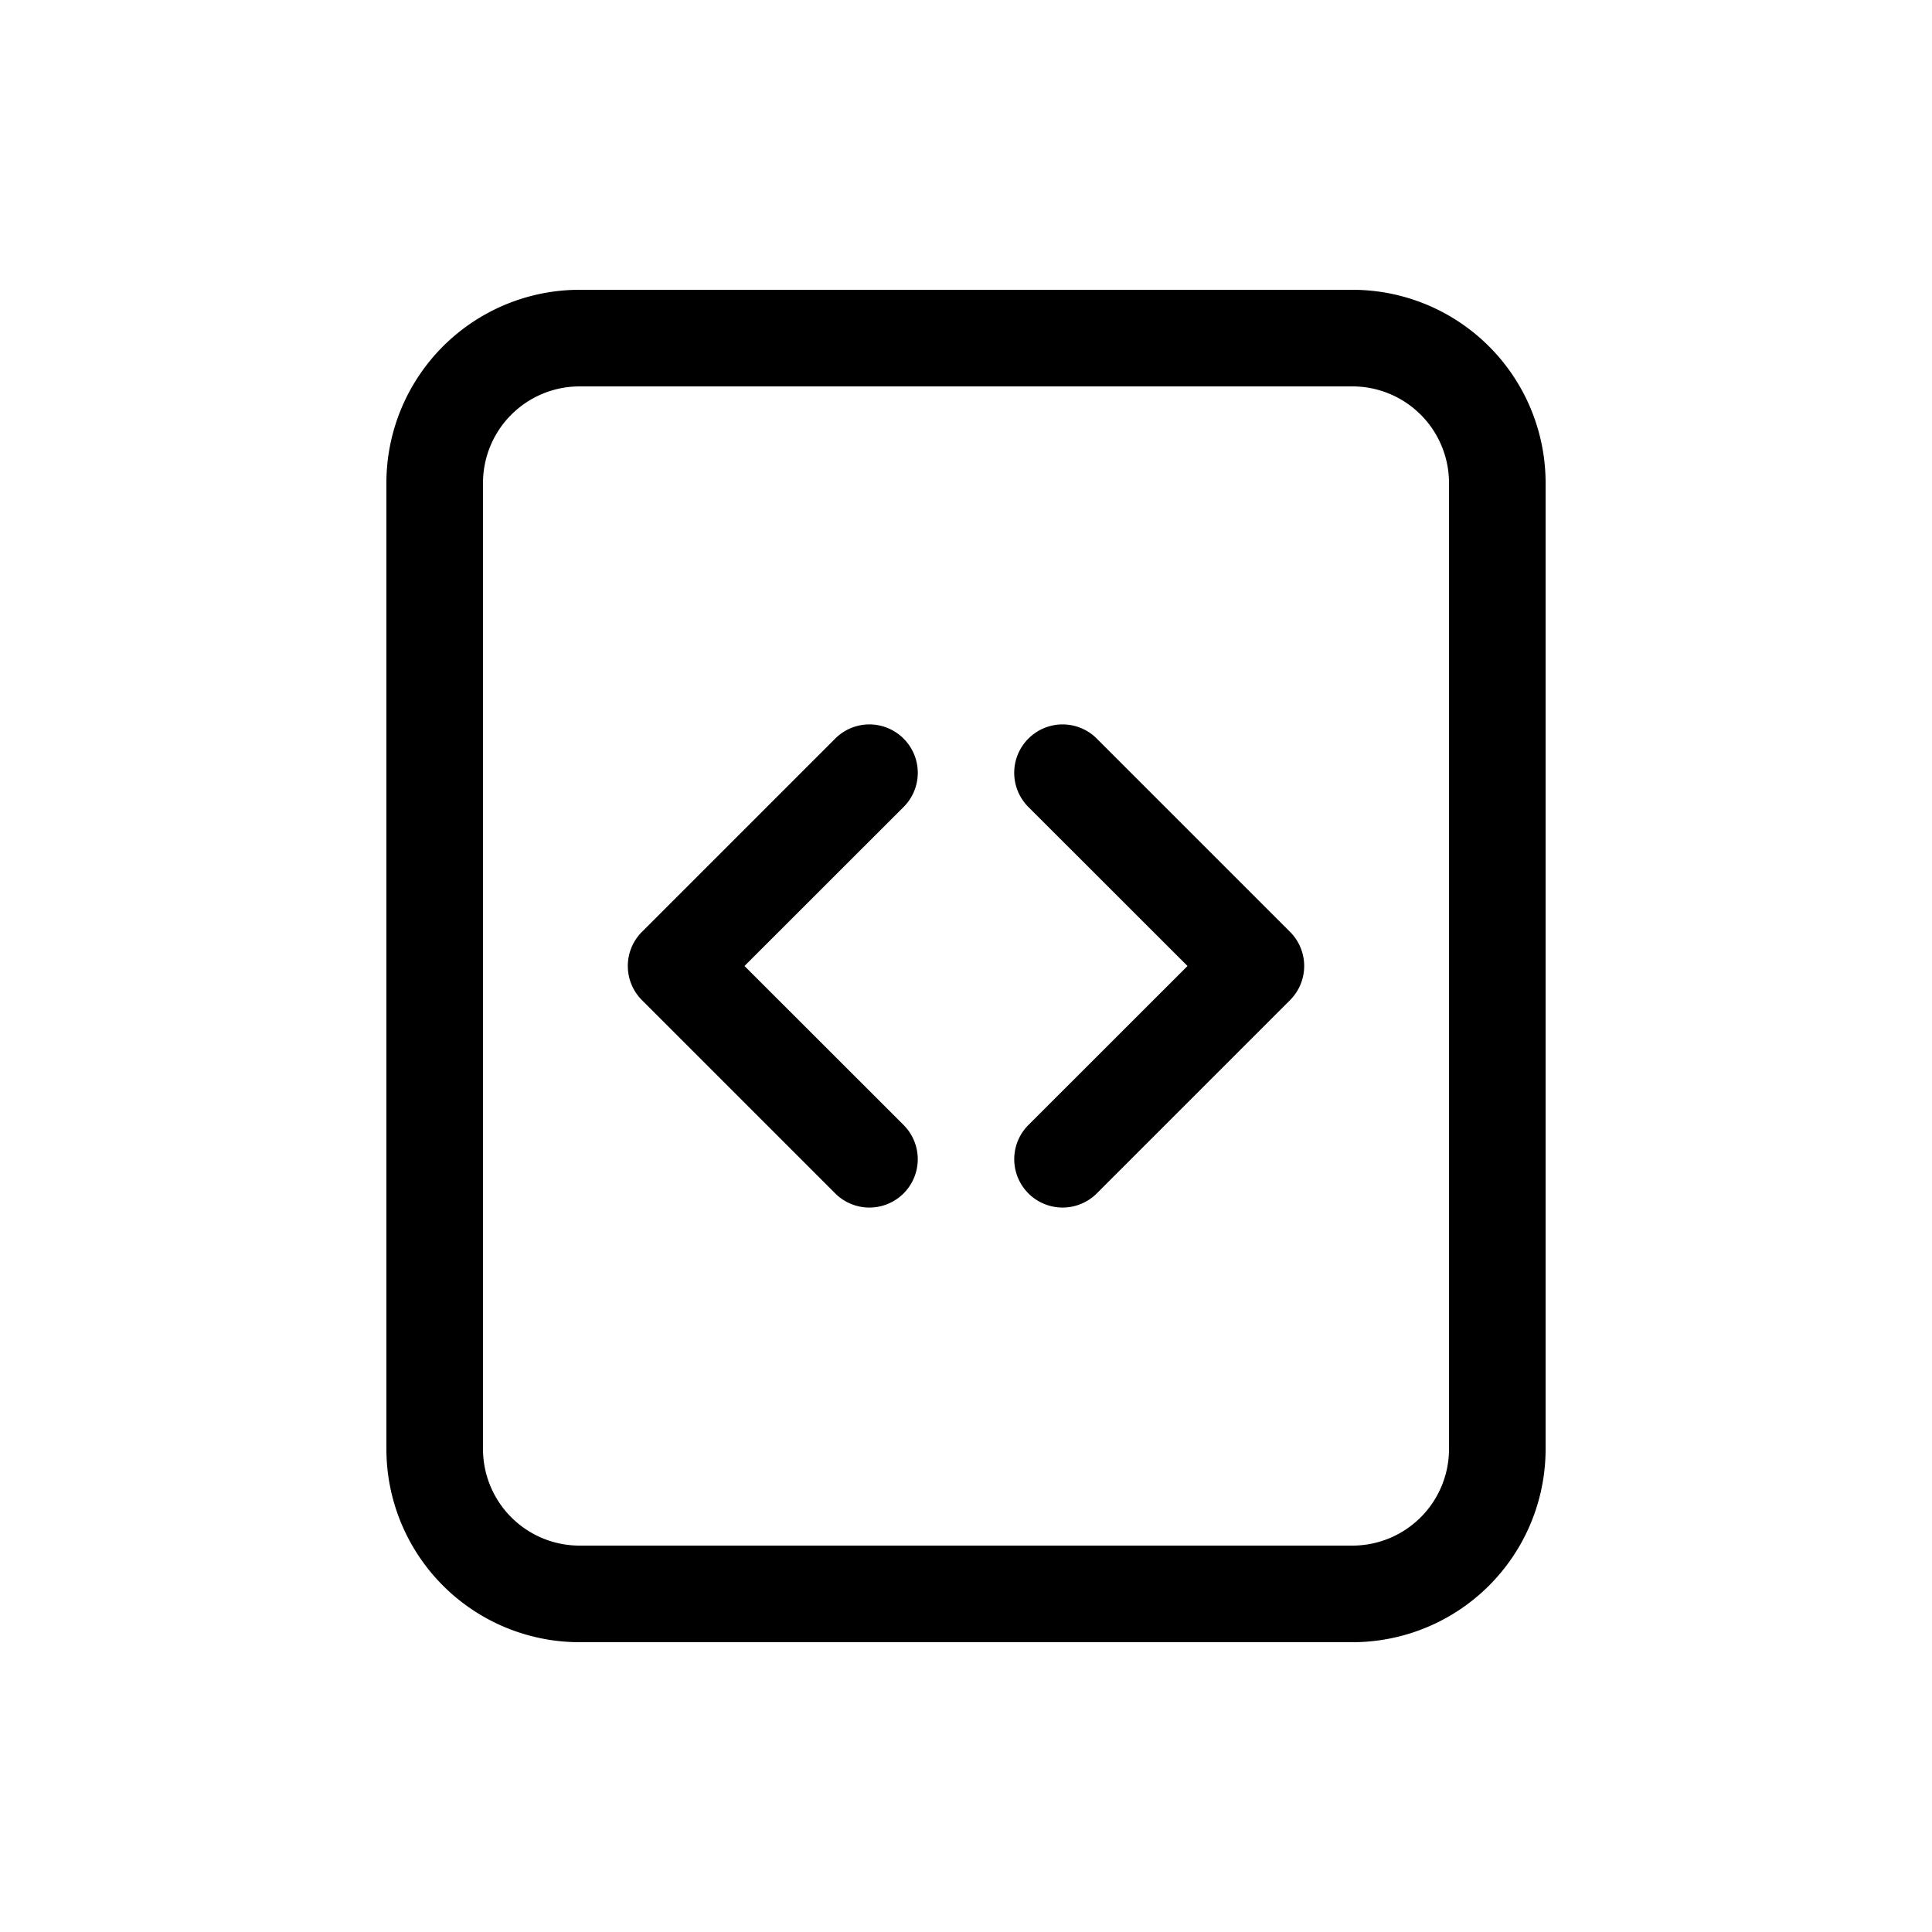<svg class="bi bi-document-code" fill="currentColor" height="1em" viewBox="0 0 20 20" width="1em"
  xmlns="http://www.w3.org/2000/svg">
  <path clip-rule="evenodd"
    d="M6 3h8a2 2 0 012 2v10a2 2 0 01-2 2H6a2 2 0 01-2-2V5a2 2 0 012-2zm0 1a1 1 0 00-1 1v10a1 1 0 001 1h8a1 1 0 001-1V5a1 1 0 00-1-1H6z"
    fill-rule="evenodd"/>
  <path clip-rule="evenodd"
    d="M10.646 7.646a.5.5 0 01.708 0l2 2a.5.5 0 010 .708l-2 2a.5.5 0 01-.708-.708L12.293 10l-1.647-1.646a.5.5 0 010-.708zm-1.292 0a.5.5 0 00-.708 0l-2 2a.5.5 0 000 .708l2 2a.5.5 0 00.708-.708L7.707 10l1.647-1.646a.5.5 0 000-.708z"
    fill-rule="evenodd"/>
</svg>